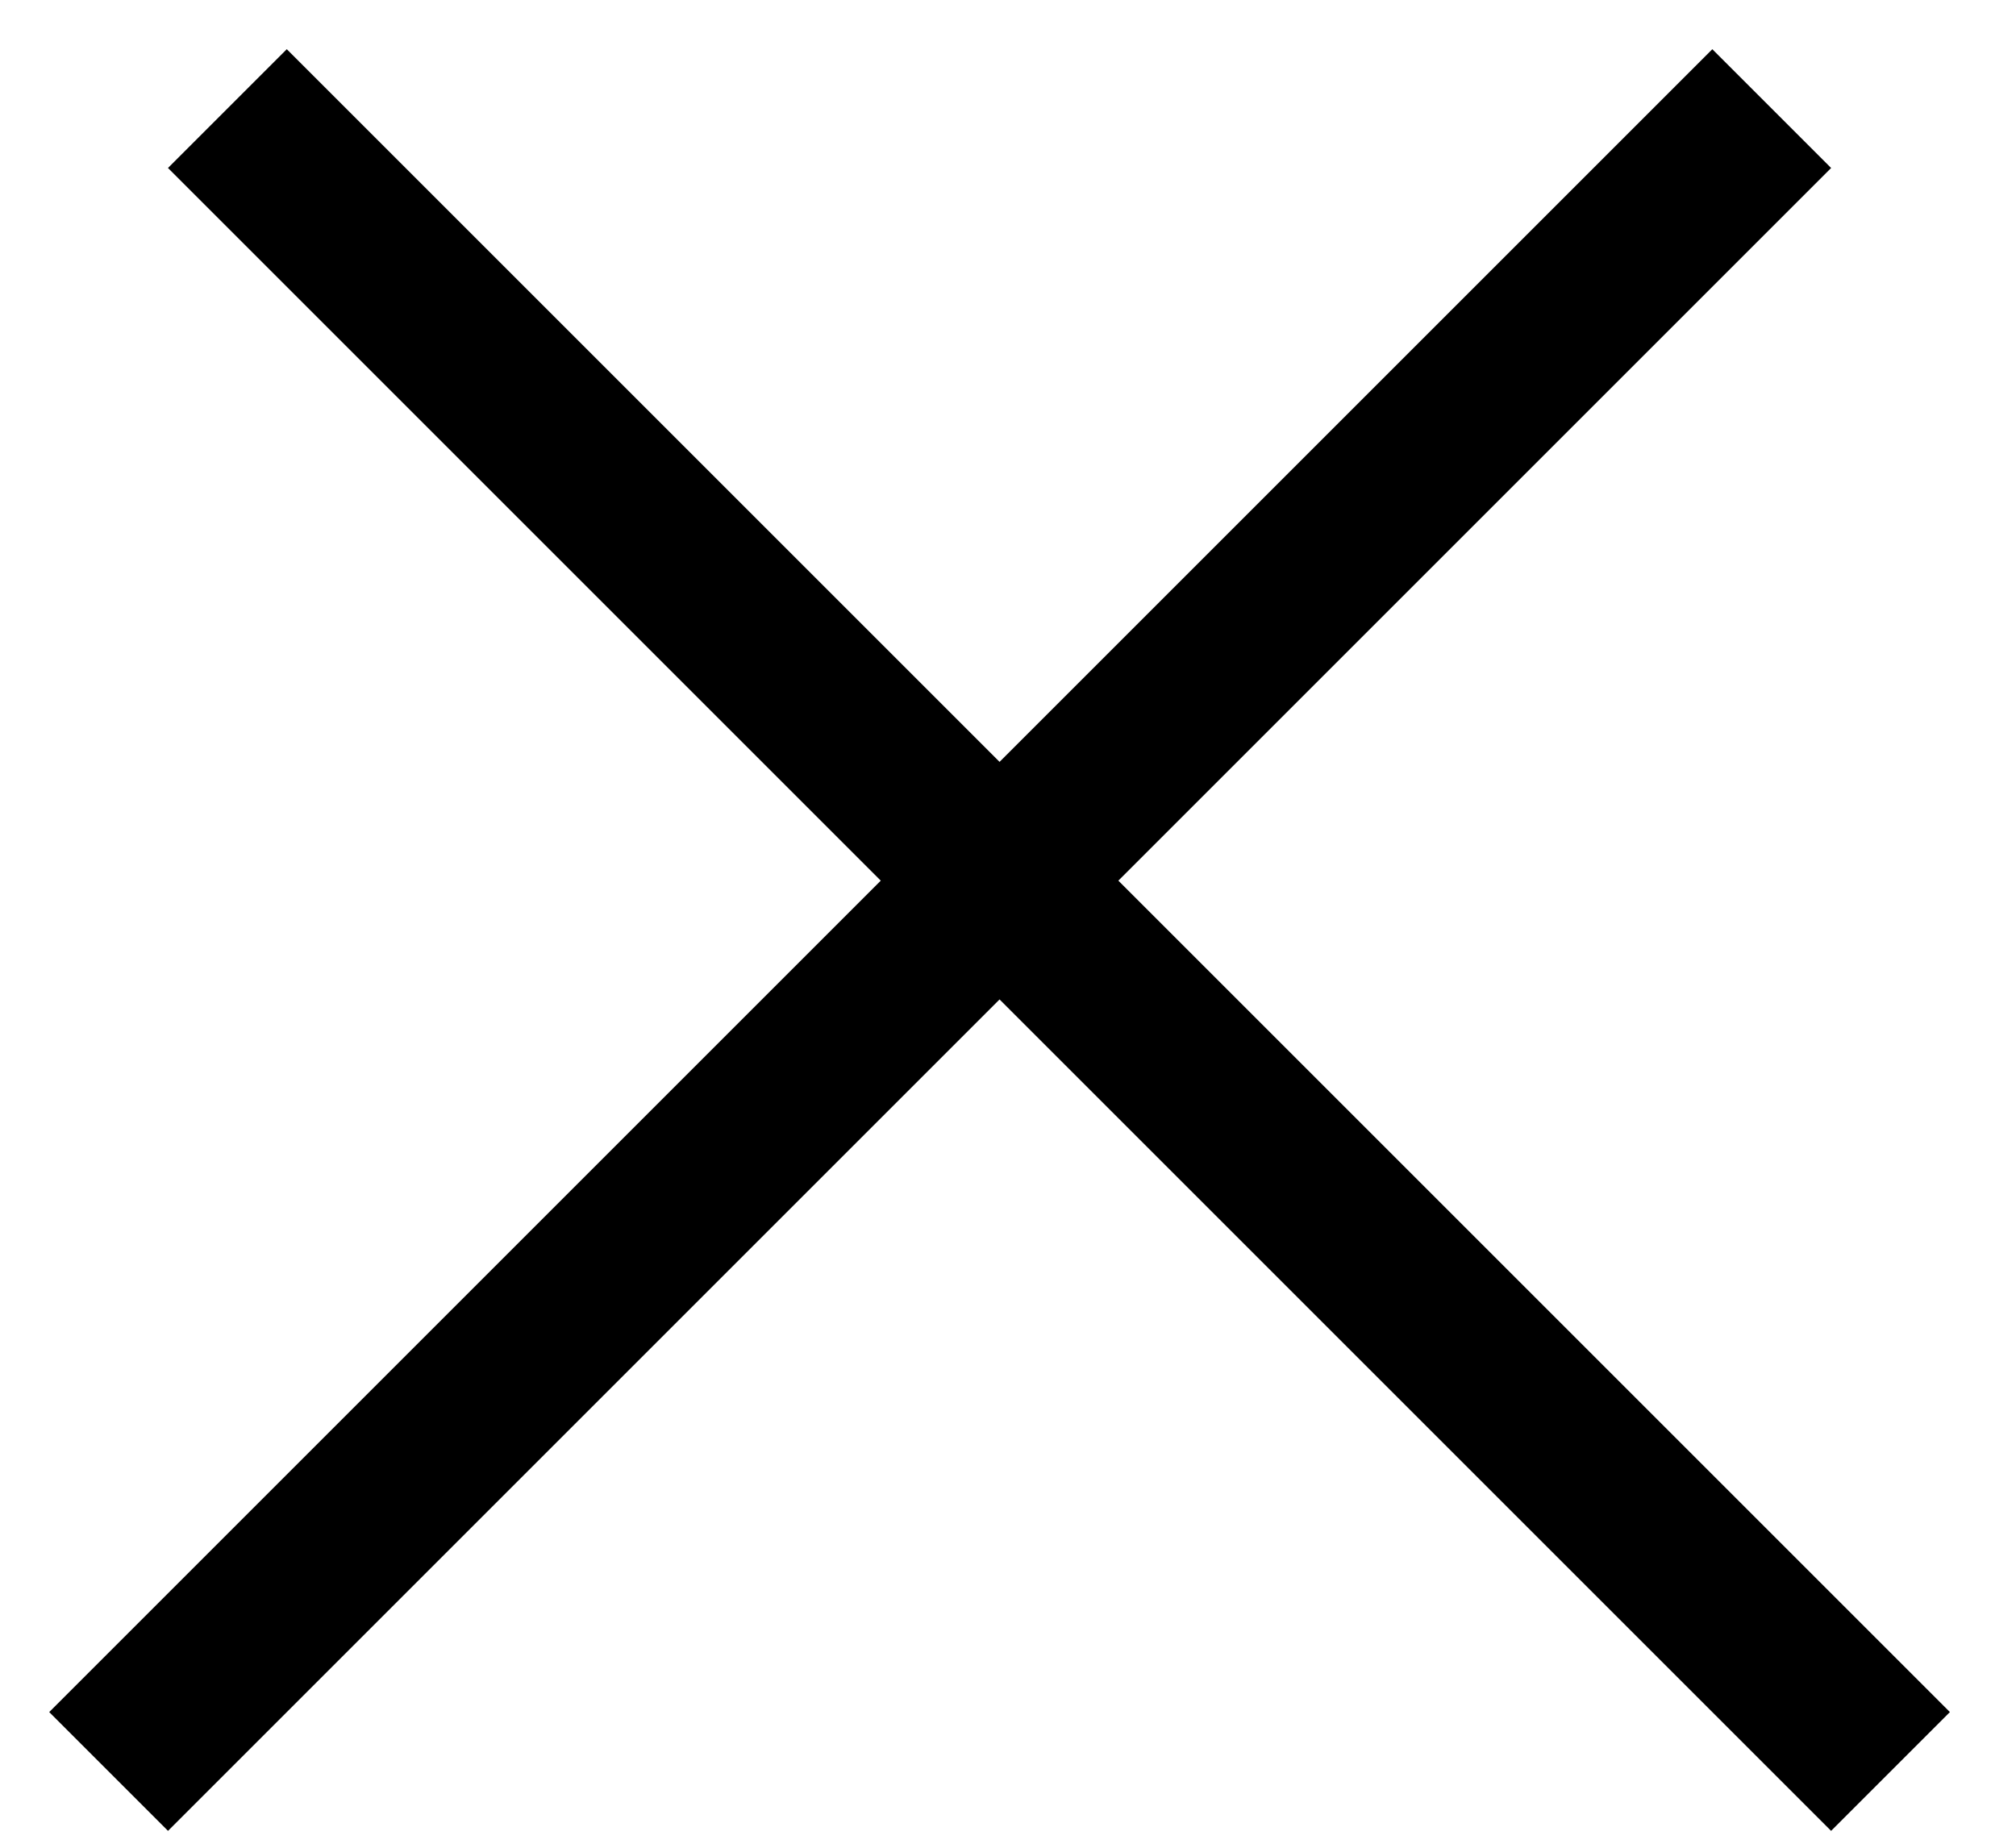 <svg width="24" height="22" viewBox="0 0 24 22" fill="none" xmlns="http://www.w3.org/2000/svg">
<line x1="2.707" y1="1.293" x2="22.506" y2="21.092" stroke="black" stroke-width="2"/>
<line x1="1.293" y1="21.092" x2="21.092" y2="1.293" stroke="black" stroke-width="2"/>
</svg>
